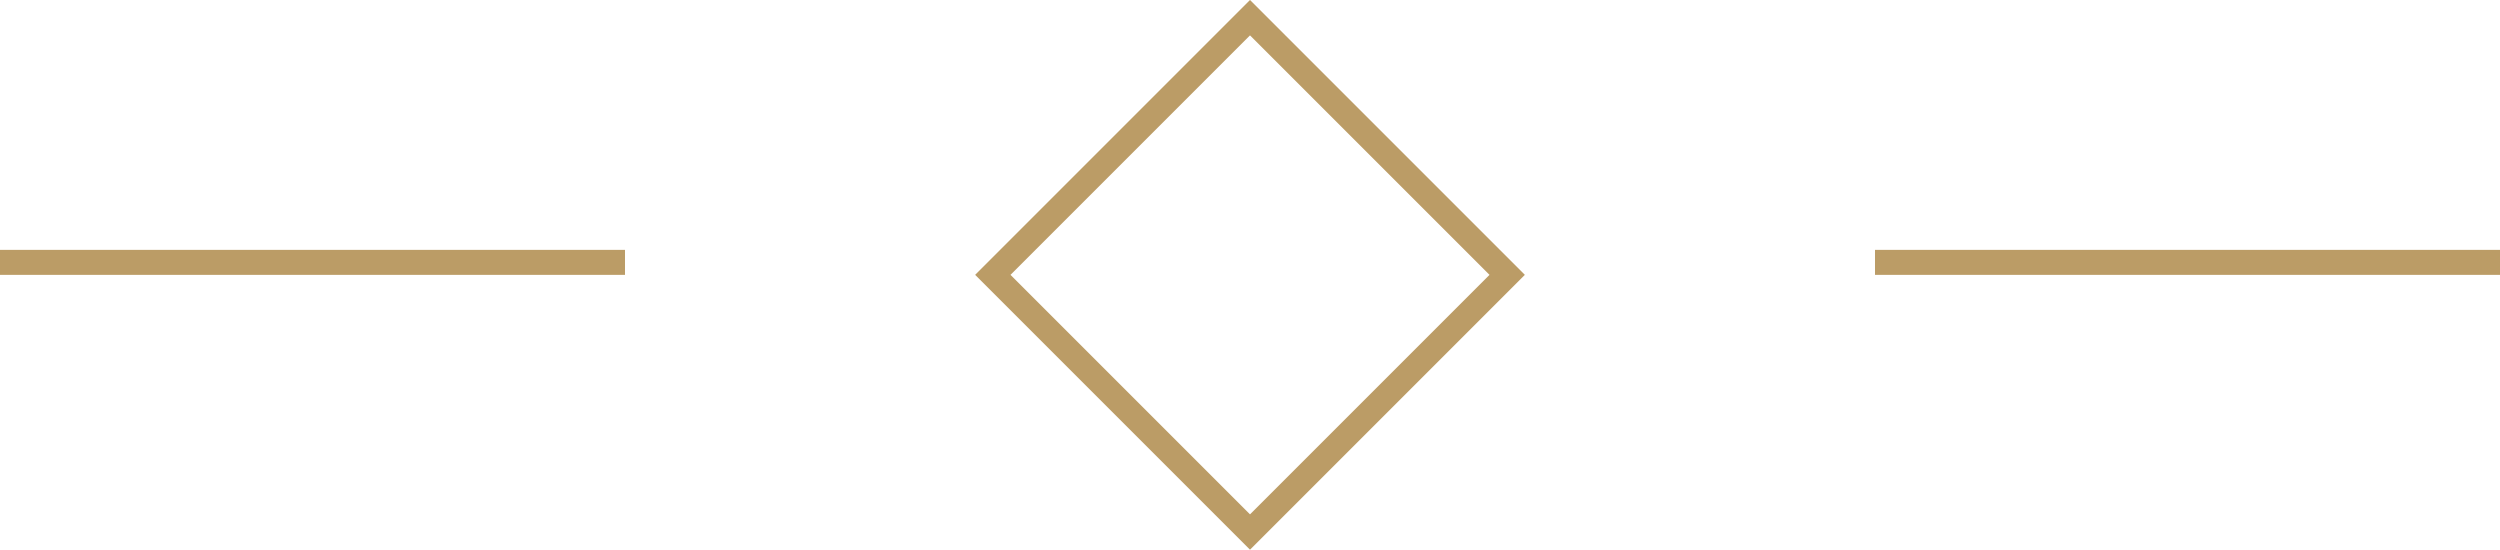 <svg xmlns="http://www.w3.org/2000/svg" width="100" height="21.988" viewBox="0 0 100 21.988">
  <g id="Rectangle_25" data-name="Rectangle 25" transform="translate(-600 -1764.006)" fill="none">
    <path d="M639.006,1775,650,1764.006,660.994,1775,650,1785.994ZM675,1775v-1h25v1Zm-75,0v-1h25v1Z" stroke="none"/>
    <path d="M 650 1765.421 L 640.42 1775 L 650 1784.58 L 659.58 1775 L 650 1765.421 M 650 1764.006 L 660.994 1775 L 650 1785.994 L 639.006 1775 L 650 1764.006 Z M 600 1774 L 625 1774 L 625 1775 L 600 1775 L 600 1774 Z M 675 1774 L 700 1774 L 700 1775 L 675 1775 L 675 1774 Z" stroke="none" fill="#bb9c66"/>
  </g>
</svg>
